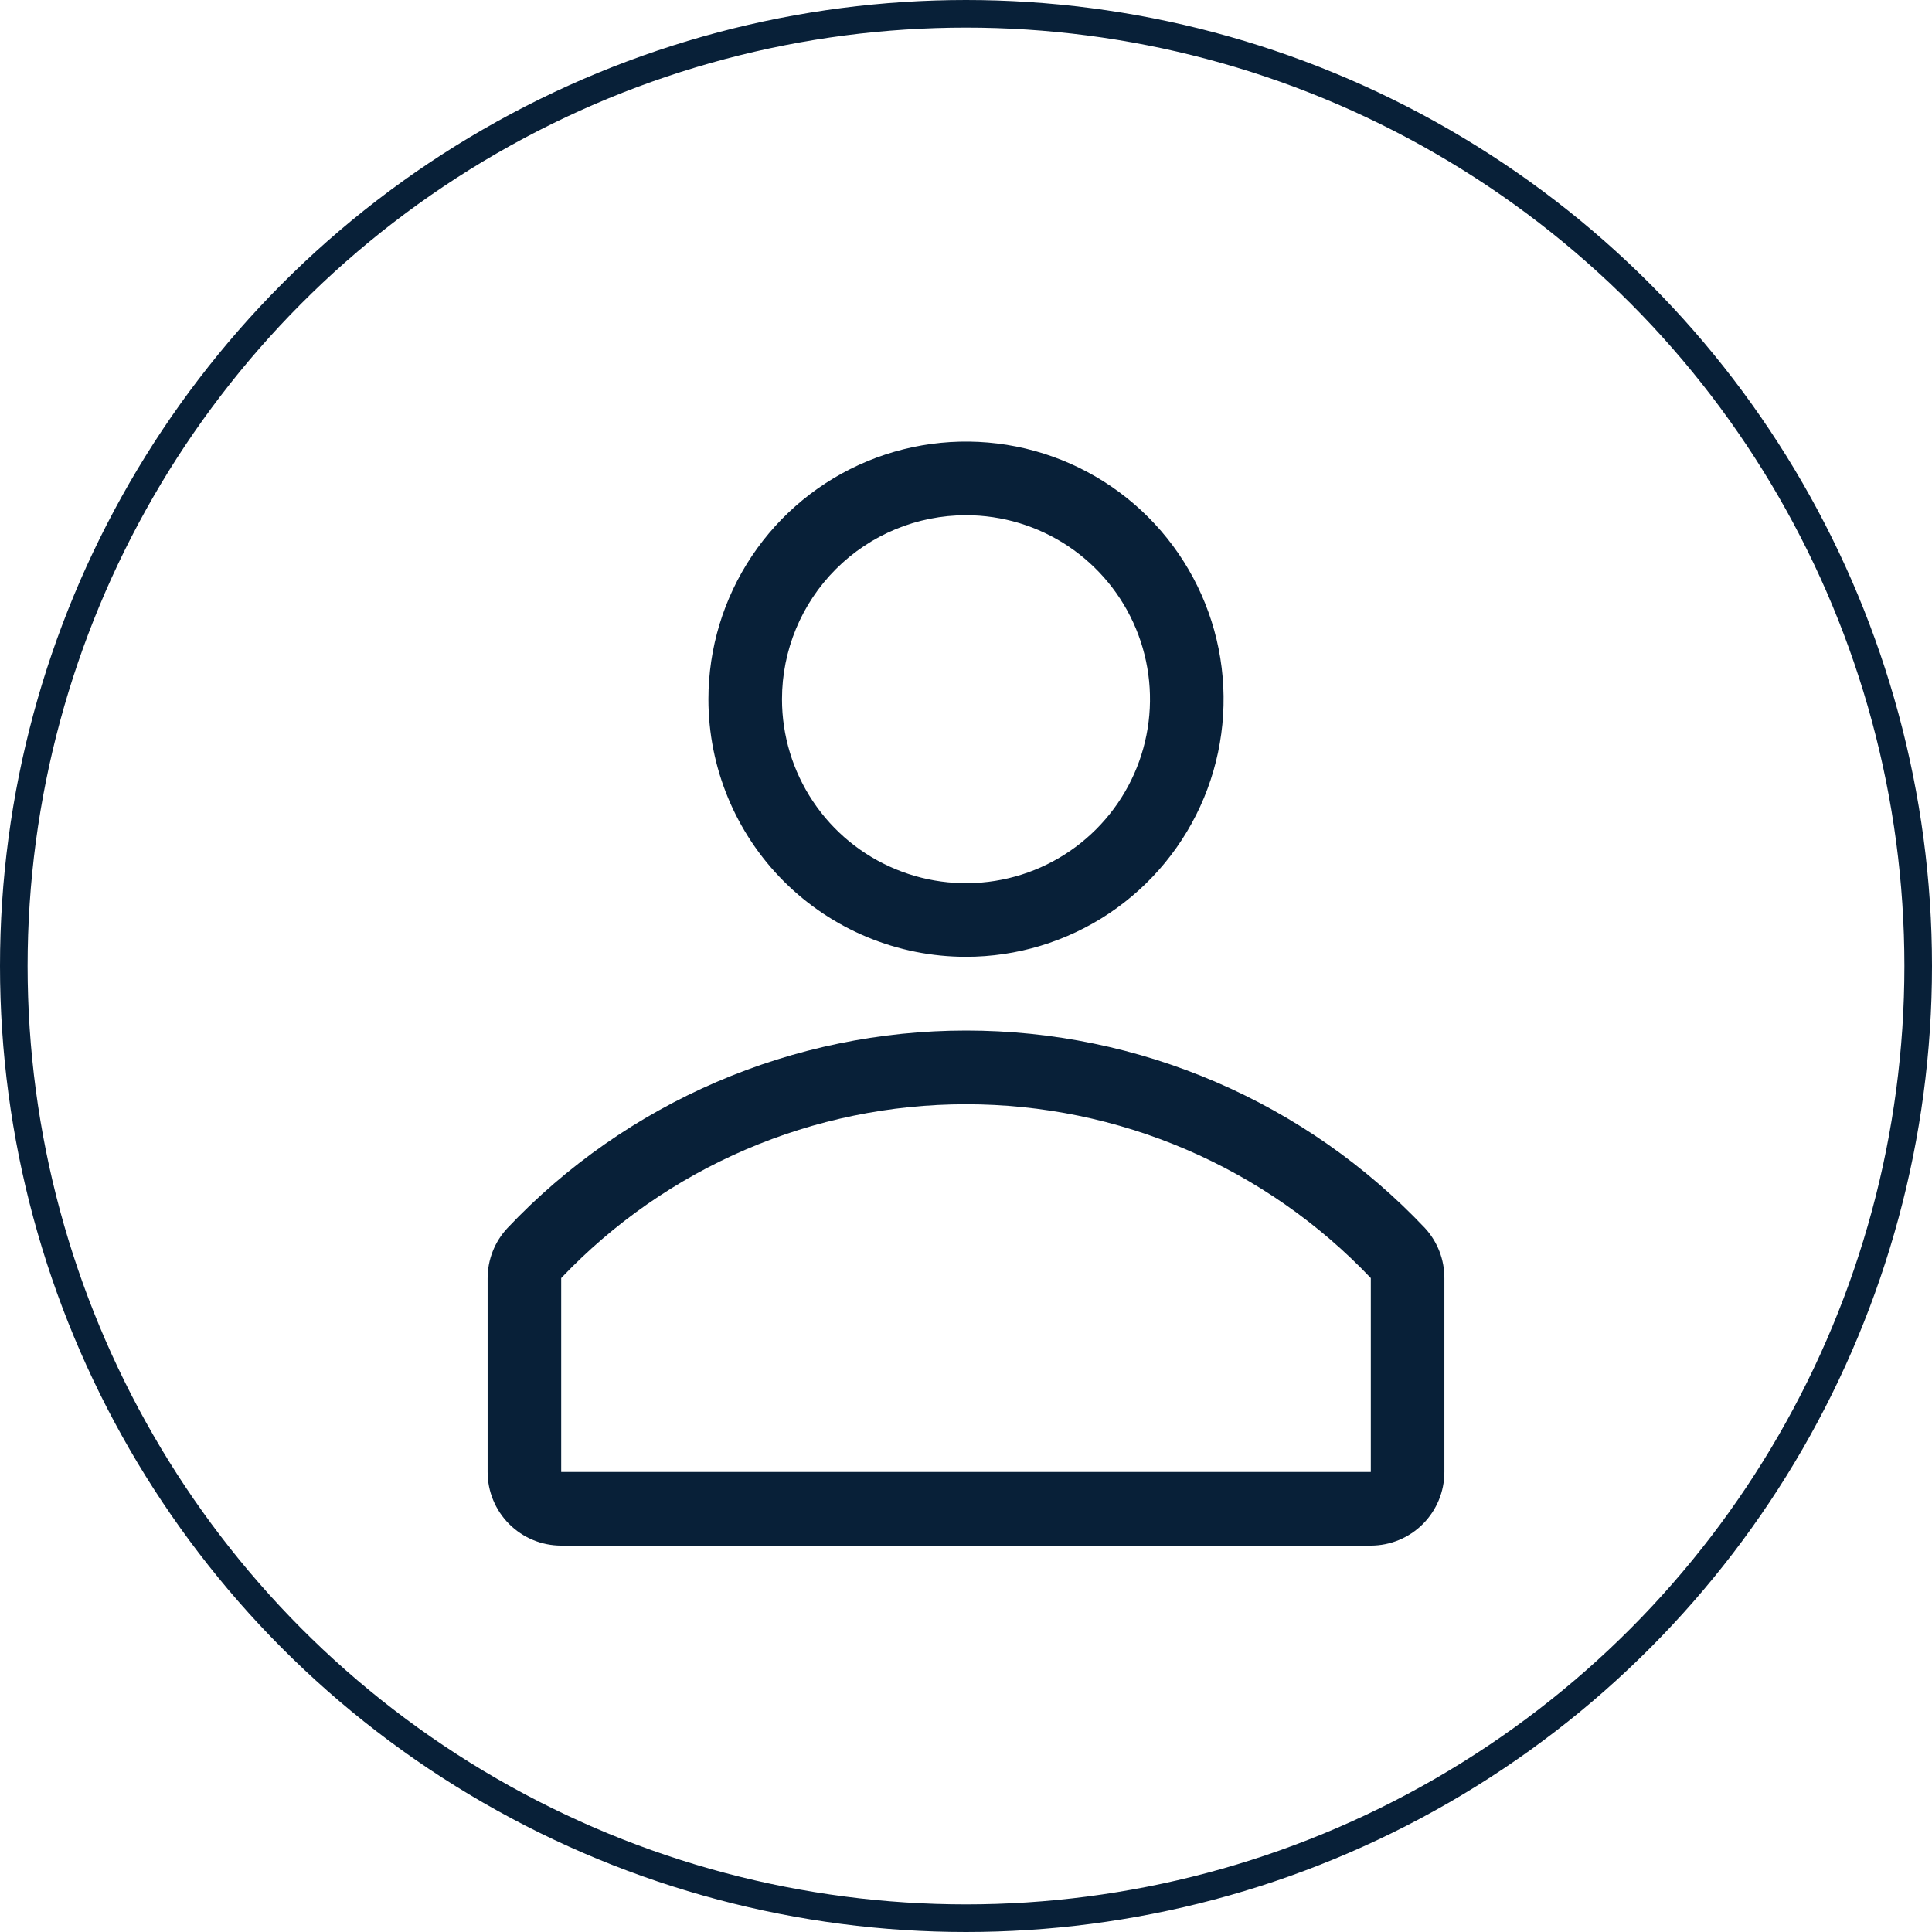 <svg width="70" height="70" viewBox="0 0 70 70" fill="none" xmlns="http://www.w3.org/2000/svg">
<circle cx="35" cy="35" r="34.5" stroke="#082038"/>
<g clip-path="url(#clip0_141_4356)">
<path d="M35 34.667C36.846 34.667 38.65 34.119 40.185 33.094C41.72 32.068 42.916 30.61 43.623 28.905C44.329 27.2 44.514 25.323 44.154 23.512C43.794 21.702 42.905 20.039 41.6 18.734C40.294 17.428 38.631 16.54 36.821 16.179C35.01 15.819 33.134 16.004 31.428 16.71C29.723 17.417 28.265 18.613 27.24 20.148C26.214 21.683 25.667 23.487 25.667 25.333C25.667 27.809 26.65 30.183 28.4 31.933C30.151 33.683 32.525 34.667 35 34.667ZM35 18.667C36.319 18.667 37.607 19.058 38.704 19.79C39.8 20.523 40.655 21.564 41.159 22.782C41.664 24 41.796 25.341 41.538 26.634C41.281 27.927 40.646 29.115 39.714 30.047C38.782 30.98 37.594 31.615 36.301 31.872C35.007 32.129 33.667 31.997 32.449 31.492C31.231 30.988 30.189 30.134 29.457 29.037C28.724 27.941 28.333 26.652 28.333 25.333C28.333 23.565 29.036 21.869 30.286 20.619C31.536 19.369 33.232 18.667 35 18.667Z" fill="#082038"/>
<path d="M51.627 44.493C49.488 42.233 46.912 40.433 44.054 39.203C41.196 37.973 38.118 37.338 35.007 37.338C31.895 37.338 28.817 37.973 25.959 39.203C23.102 40.433 20.525 42.233 18.387 44.493C17.923 44.989 17.666 45.642 17.667 46.32V53.333C17.667 54.041 17.948 54.719 18.448 55.219C18.948 55.719 19.626 56 20.333 56H49.667C50.374 56 51.052 55.719 51.552 55.219C52.052 54.719 52.333 54.041 52.333 53.333V46.32C52.338 45.644 52.085 44.99 51.627 44.493ZM49.667 53.333H20.333V46.307C22.223 44.317 24.498 42.732 27.019 41.65C29.541 40.567 32.256 40.009 35 40.009C37.744 40.009 40.459 40.567 42.981 41.65C45.502 42.732 47.777 44.317 49.667 46.307V53.333Z" fill="#082038"/>
</g>
<defs>
<clipPath id="clip0_141_4356">
<rect width="48" height="48" fill="white" transform="translate(11 12)"/>
</clipPath>
</defs>
</svg>
